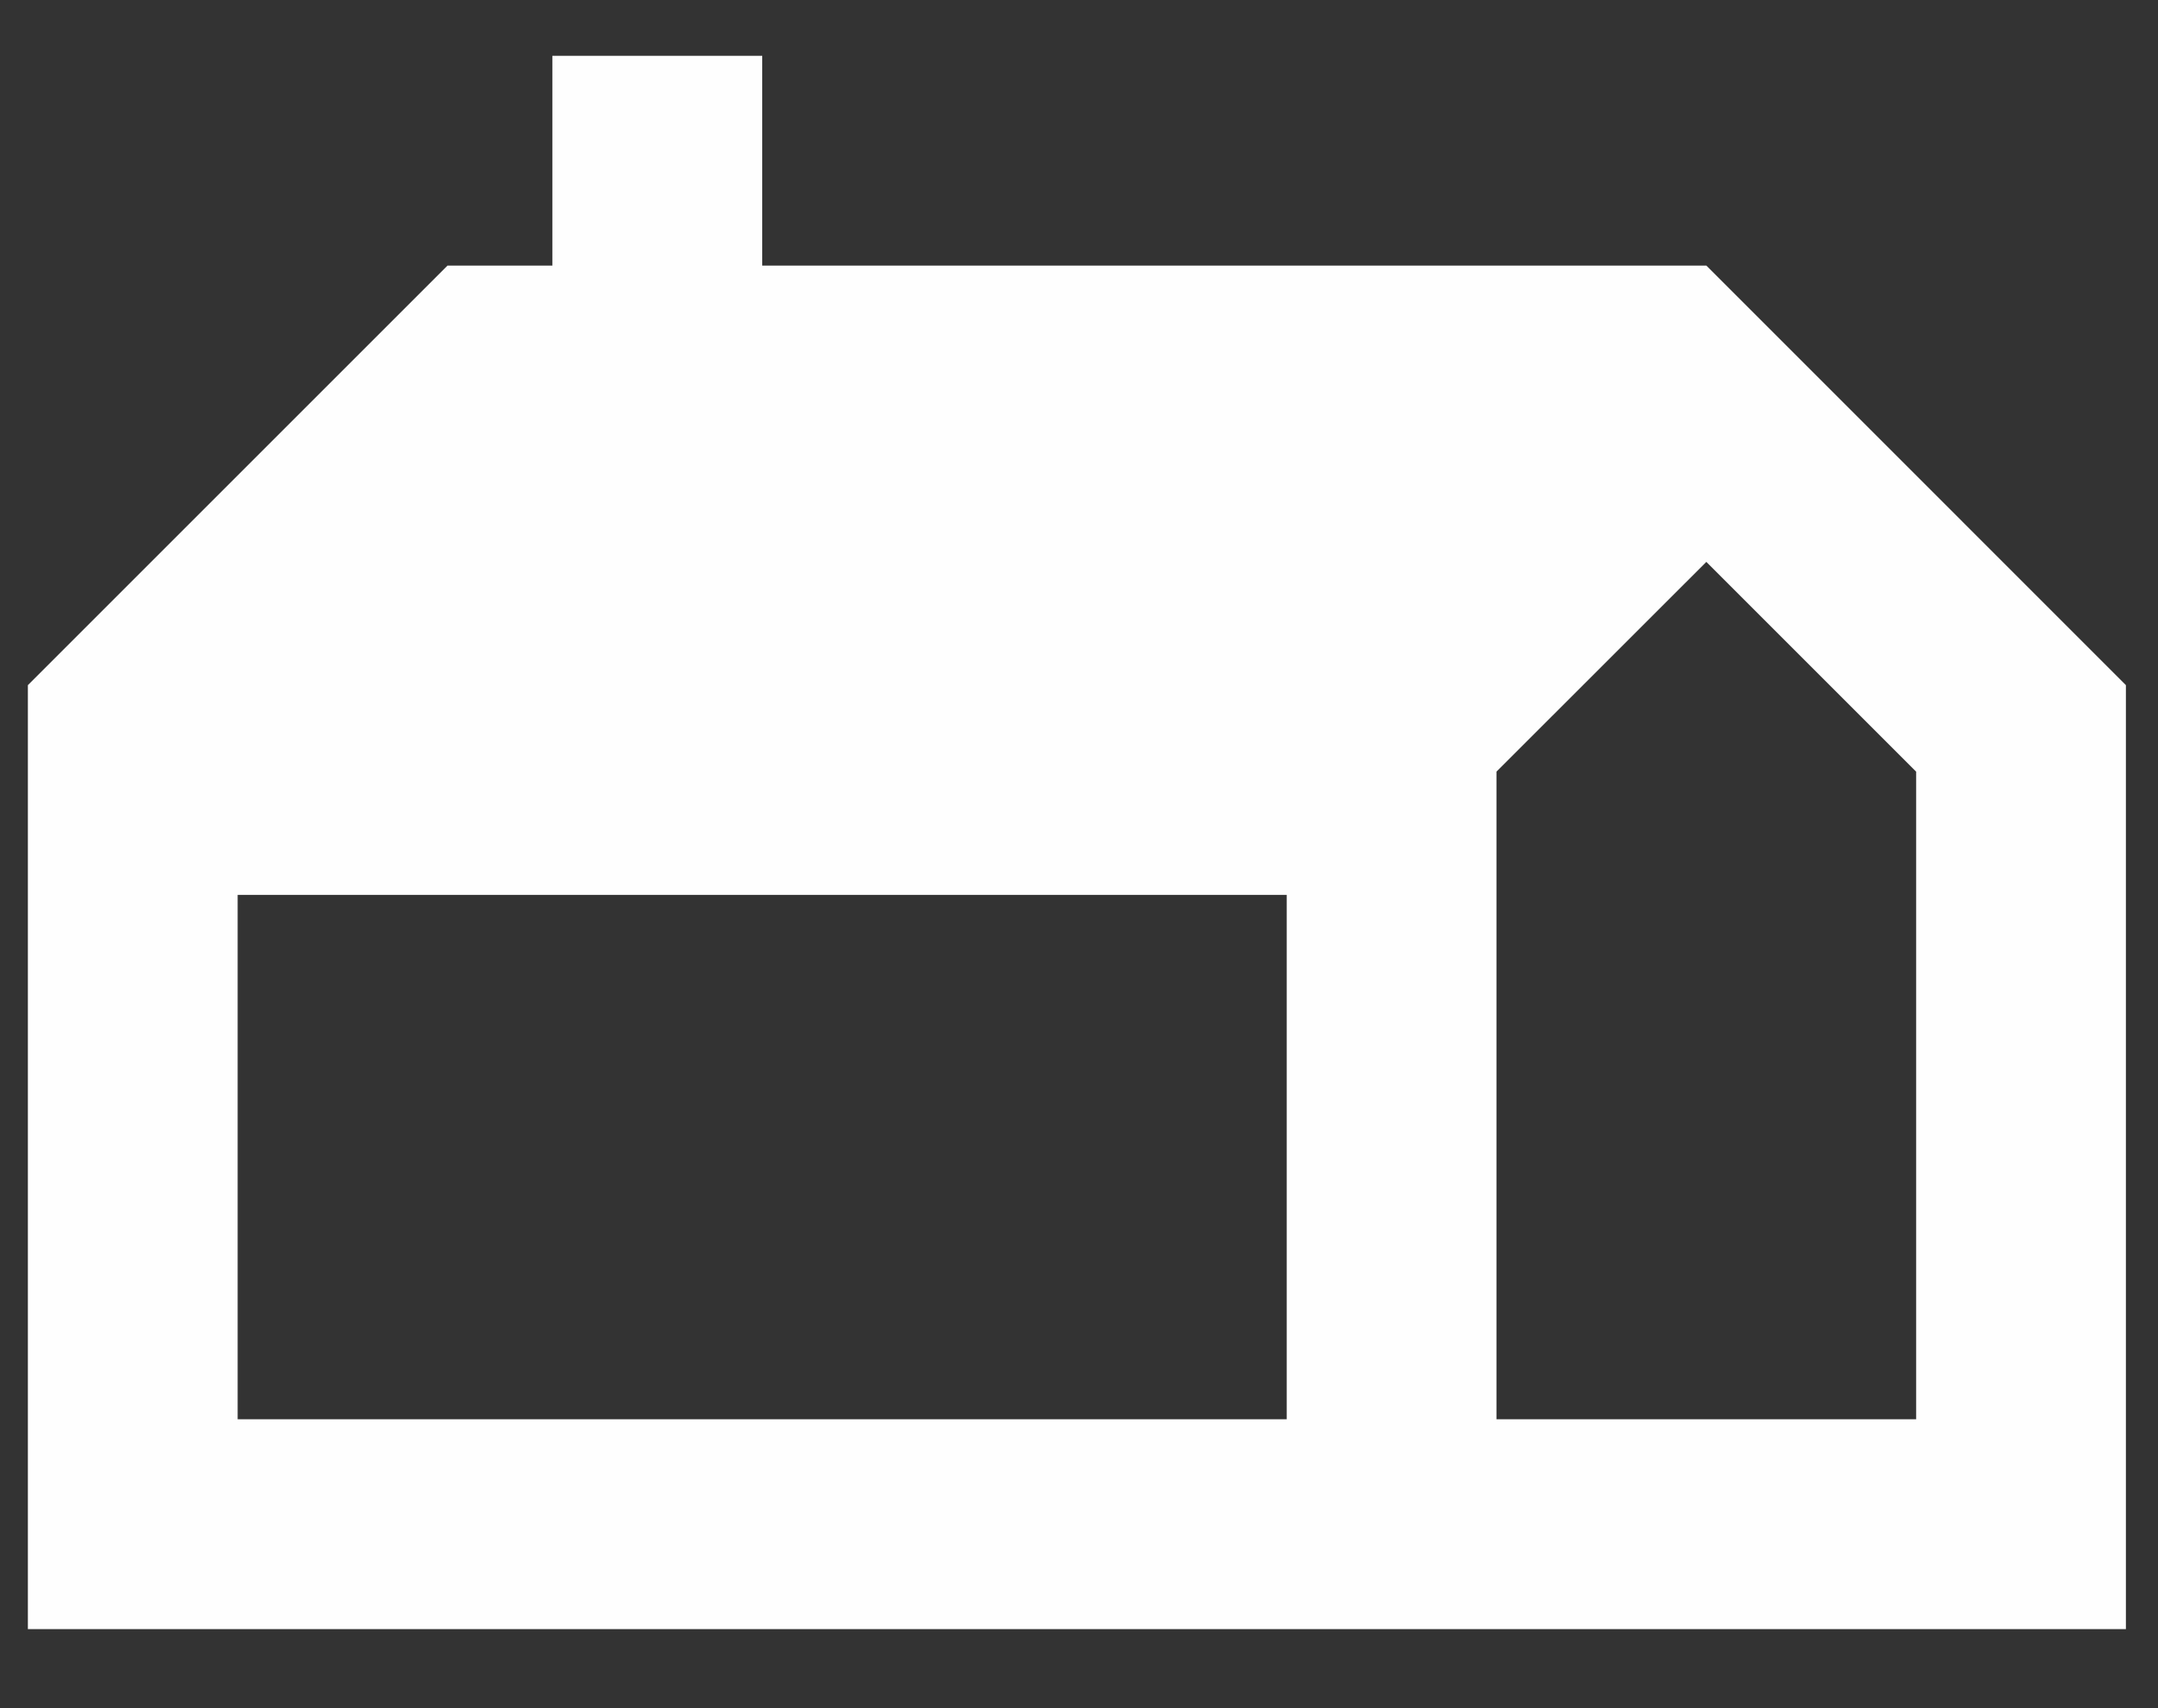 <svg width="24" height="19" viewBox="0 0 24 19" fill="none" xmlns="http://www.w3.org/2000/svg">
<rect x="0" y="0" width="24" height="19" fill="#333333" stroke="none"/>
<path d="M0.31 18.121V7.621L4.977 2.954H6.143V0.621H8.477V2.954H18.977L23.643 7.621V18.121H0.31ZM16.643 15.787H21.31V8.583L18.977 6.25L16.643 8.583V15.787ZM2.643 15.787H14.31V9.954H2.643V15.787Z" fill="#FEFEFE"/>
</svg>
